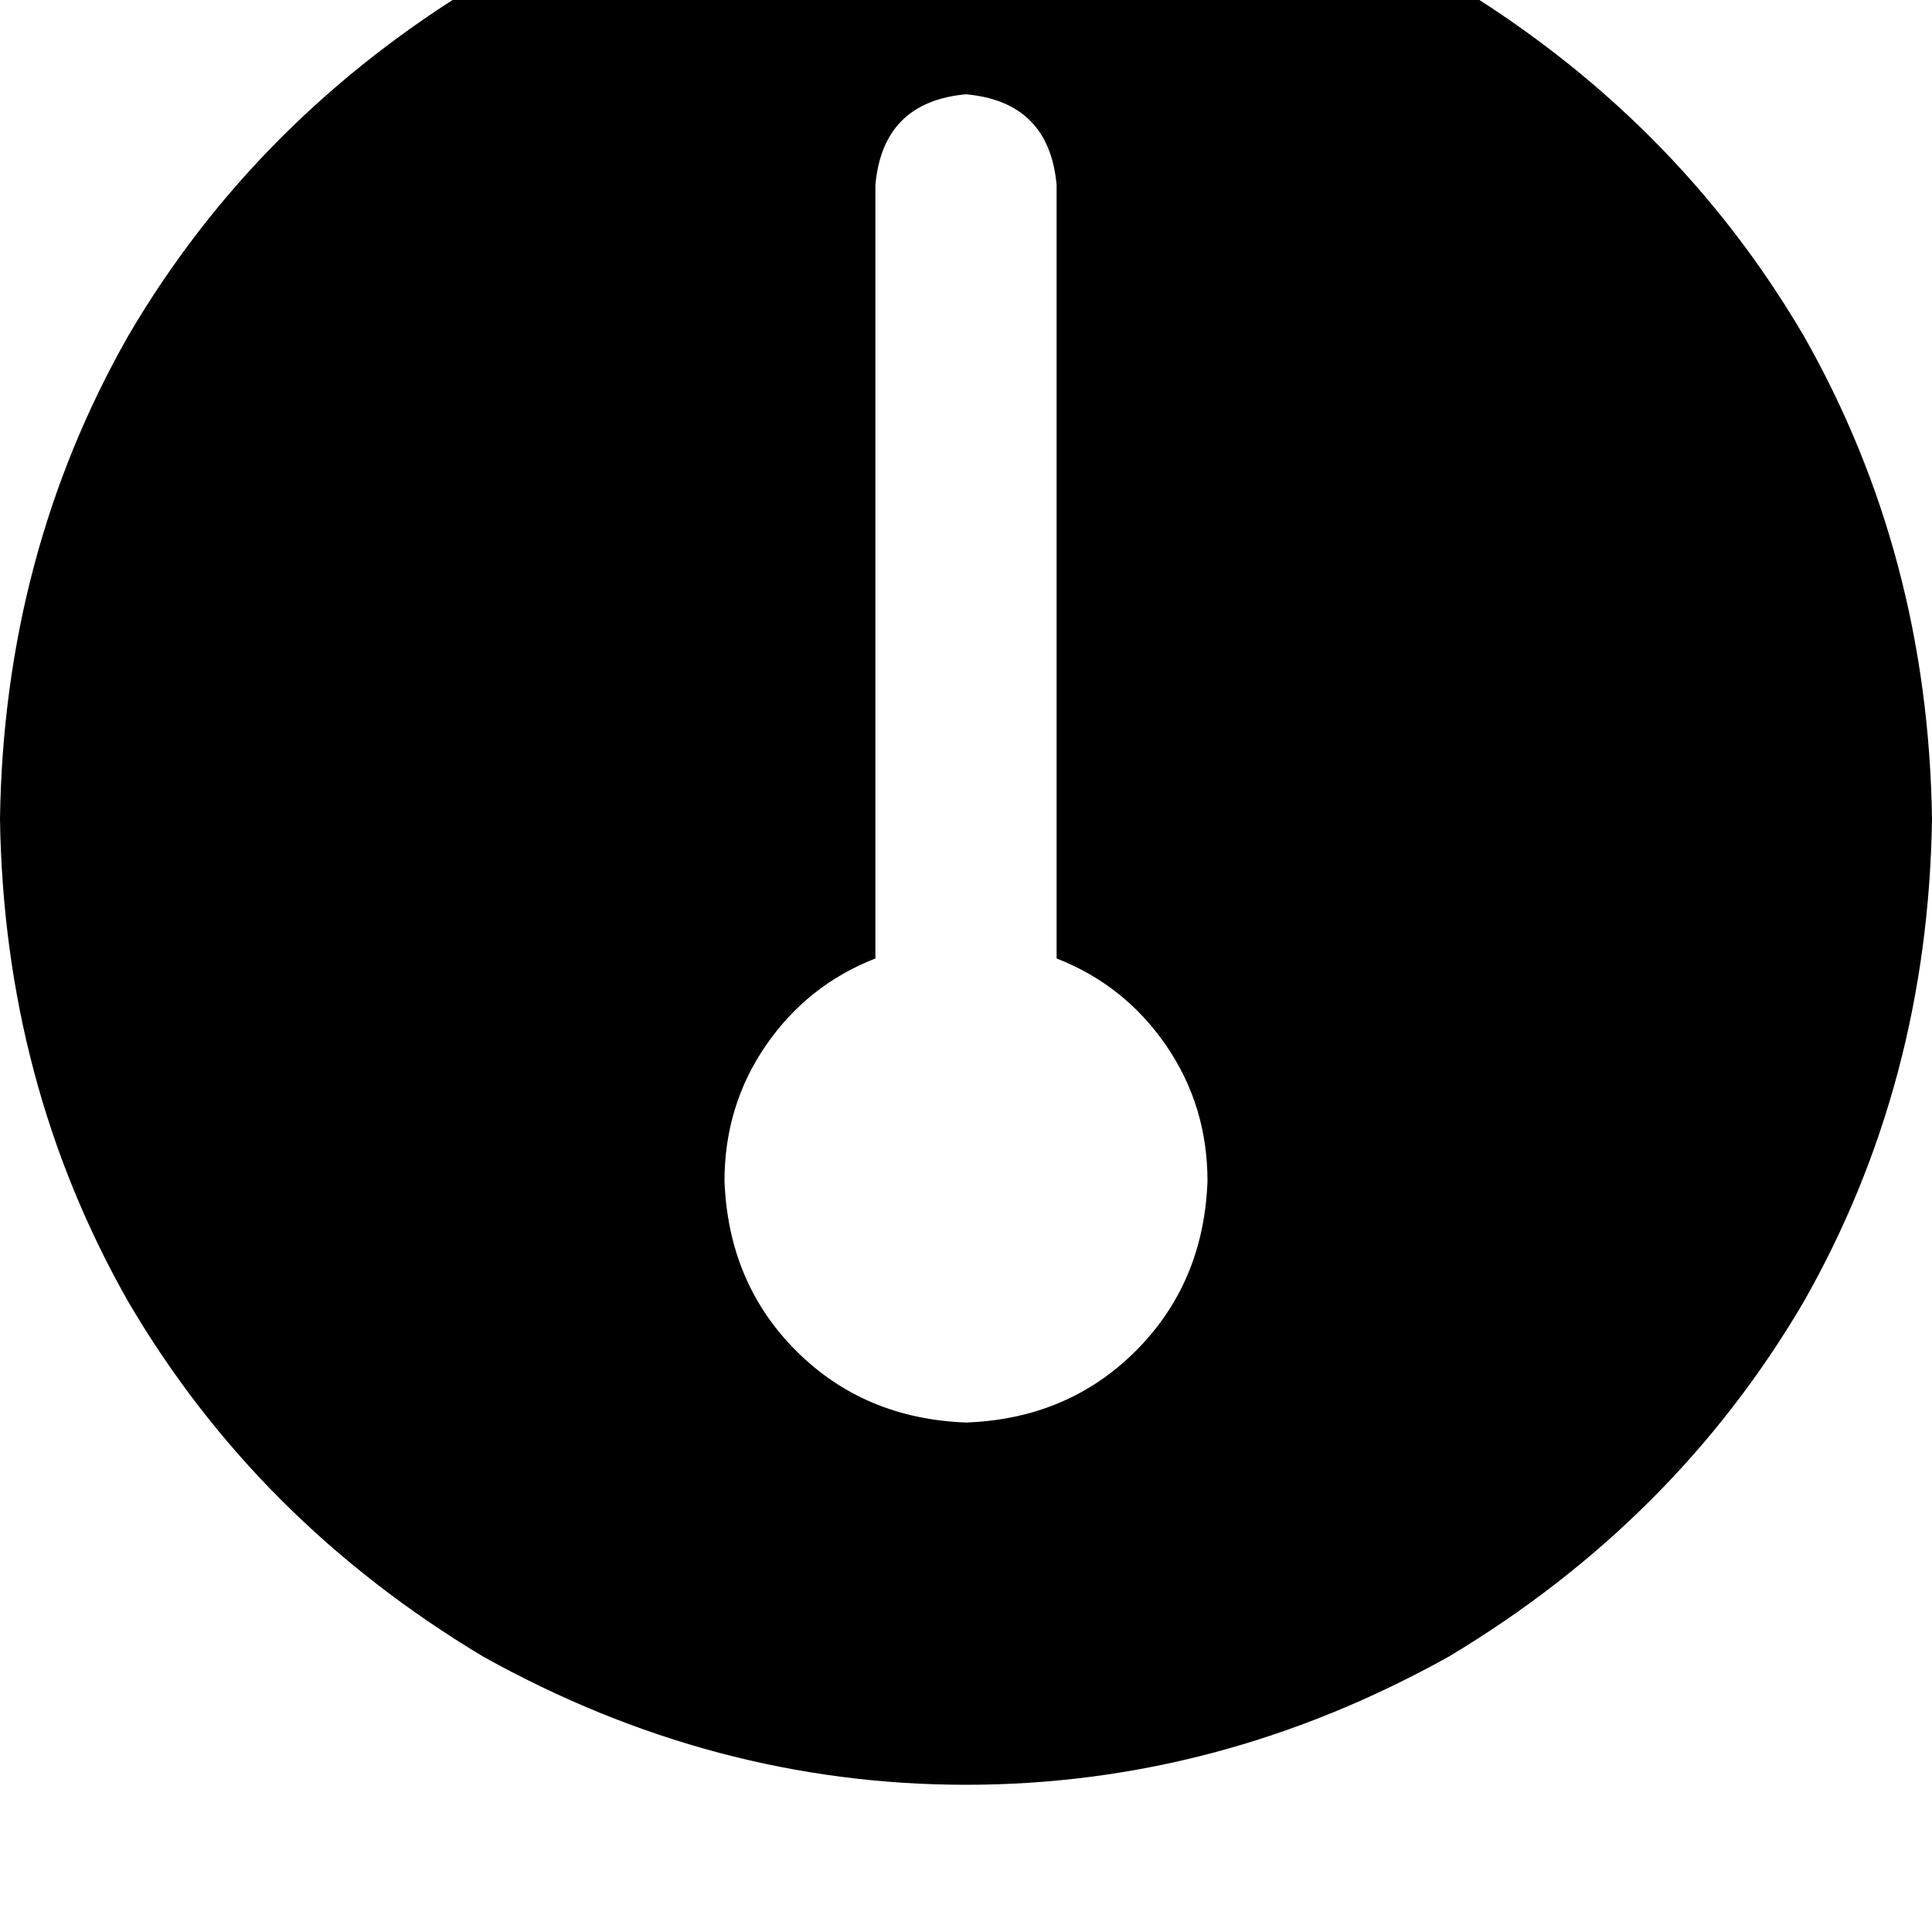 <svg height="1000" width="1000" xmlns="http://www.w3.org/2000/svg"><path d="M0 423.8q2 -136.7 66.4 -250Q132.8 60.5 250 -9.8q119.1 -66.4 250 -66.4t250 66.4q117.2 70.3 183.6 183.6 64.4 113.3 66.4 250 -2 136.7 -66.4 250Q867.2 787.1 750 857.4q-119.1 66.4 -250 66.4T250 857.4Q132.8 787.1 66.4 673.8 2 560.5 0 423.8zm625 187.5q0 -39 -21.5 -70.3Q582 509.8 546.9 496.1V95.7Q543 52.7 500 48.8q-43 3.9 -46.9 46.9v400.4Q418 509.8 396.5 541T375 611.3q2 52.8 37.1 87.9t87.9 37.1q52.7 -1.9 87.9 -37.1T625 611.3z"/></svg>